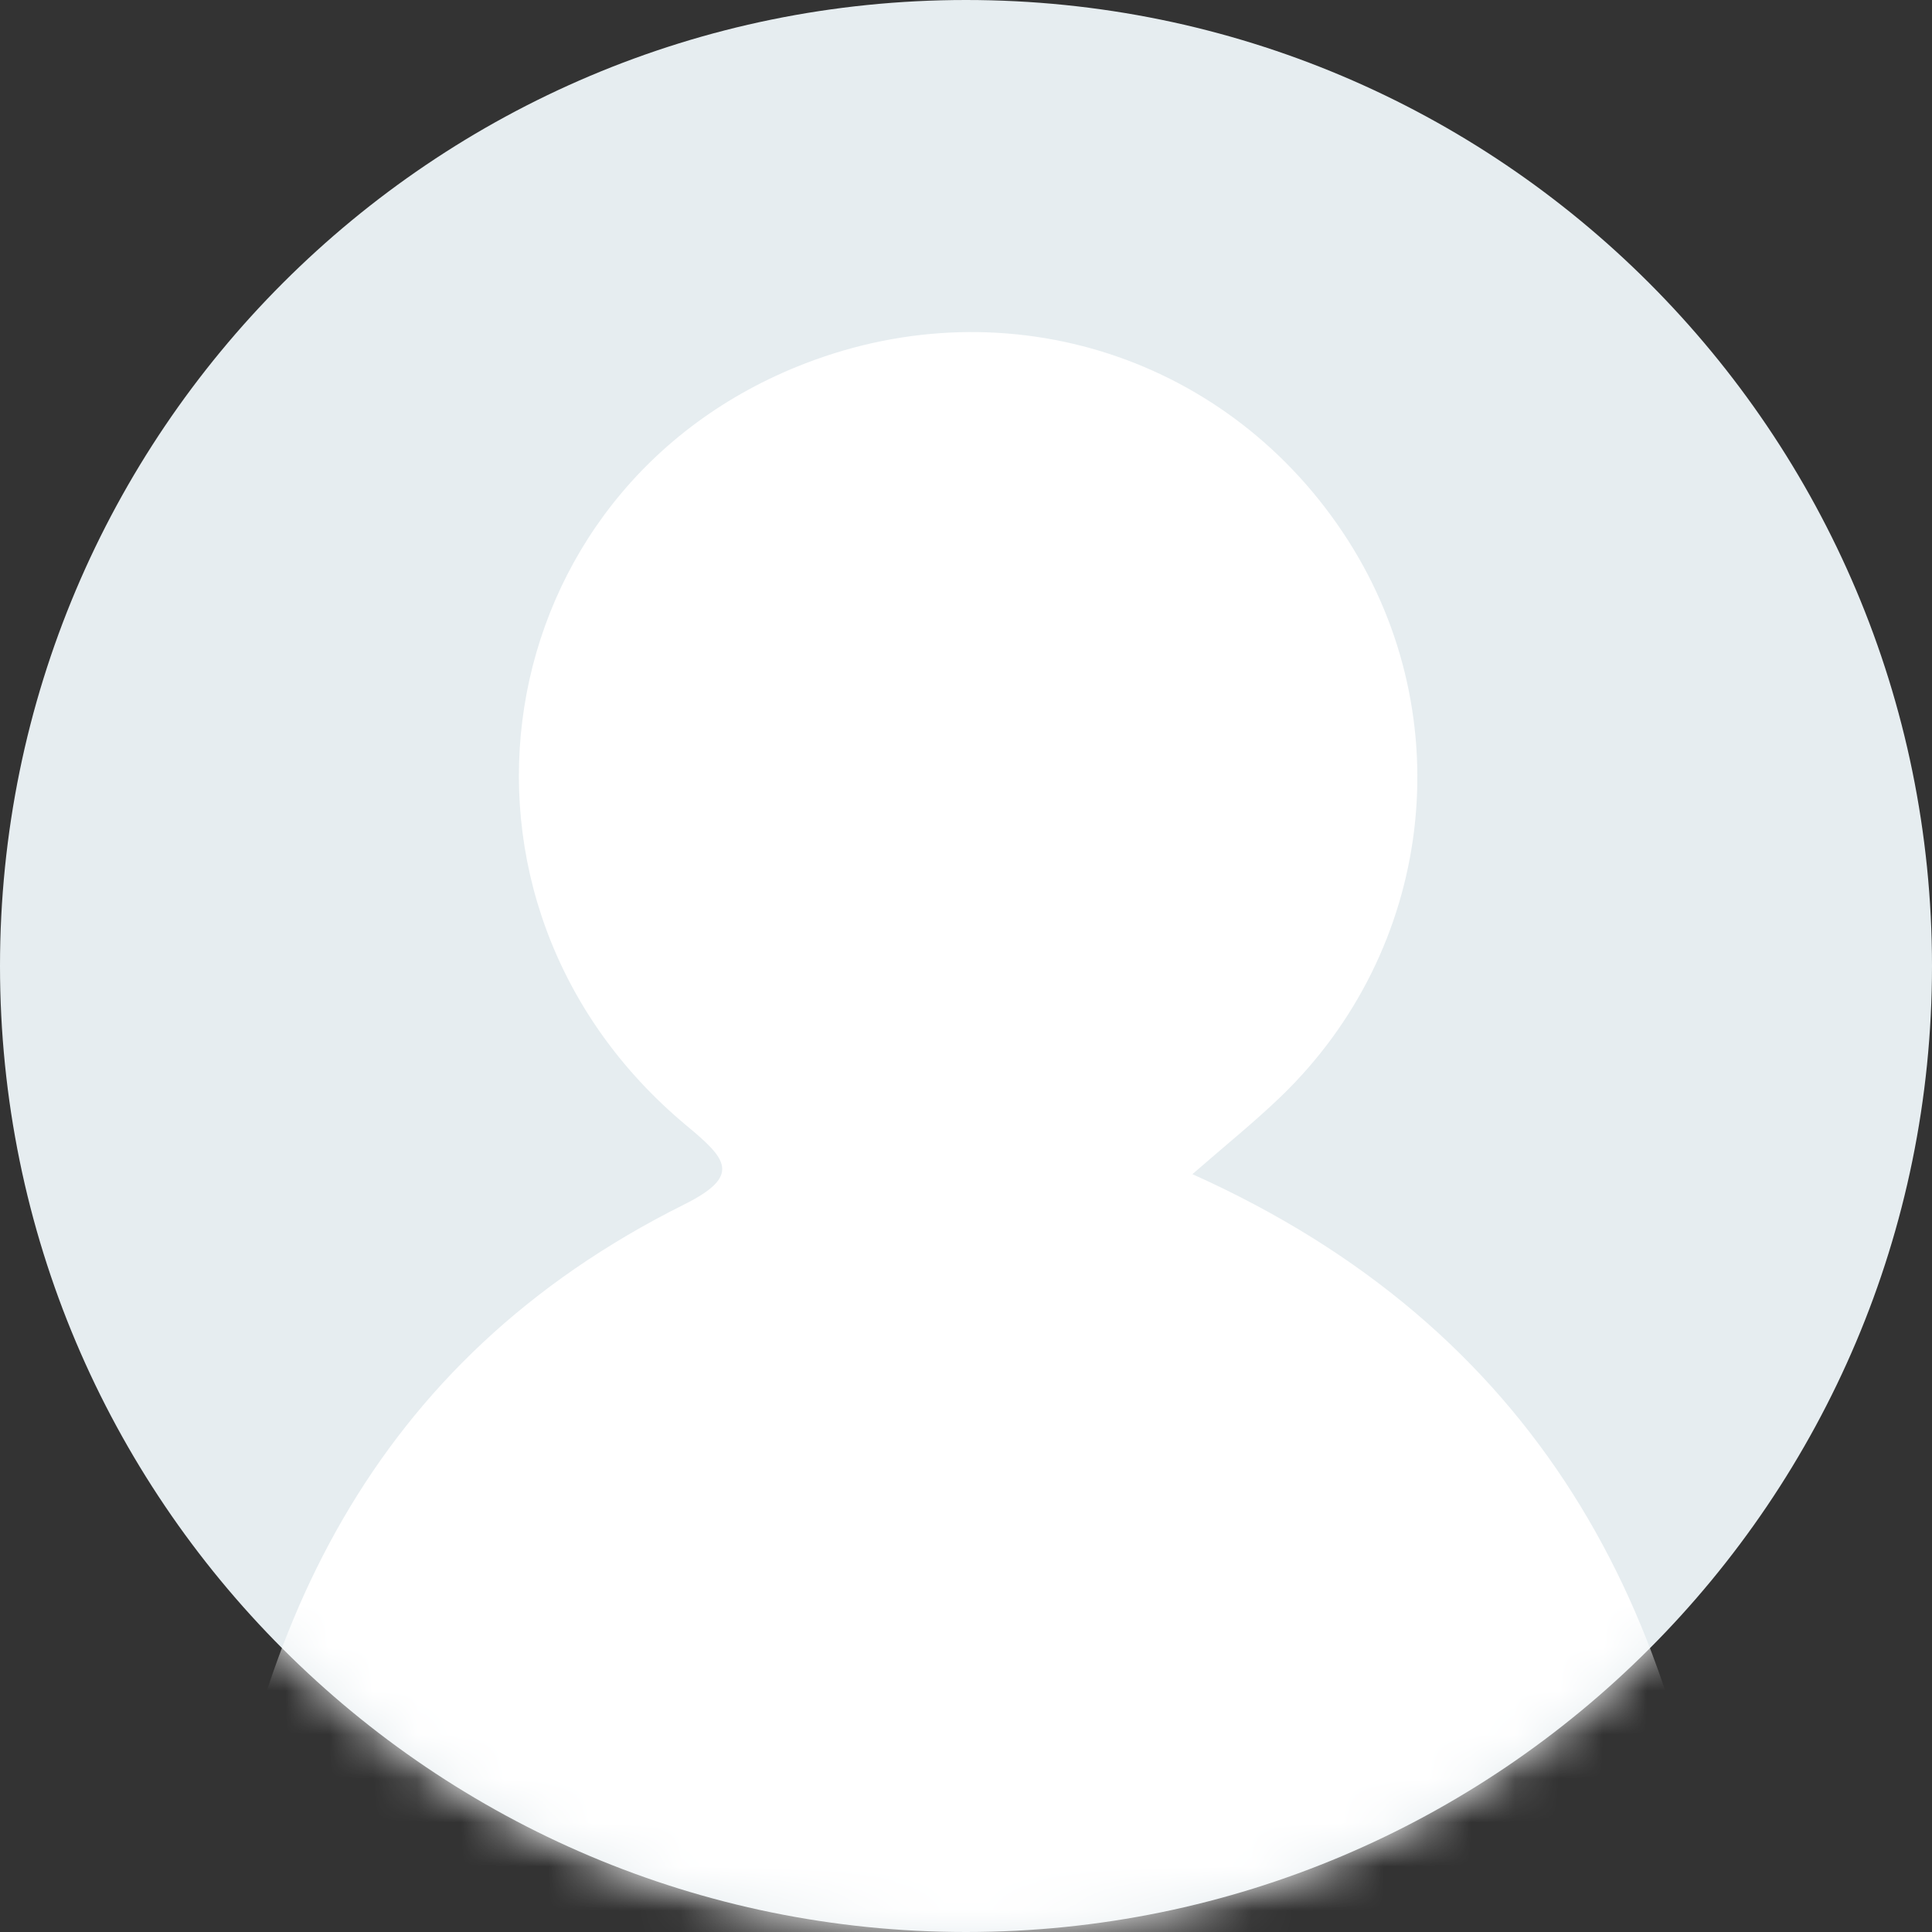 <svg width="44" height="44" viewBox="0 0 44 44" fill="none" xmlns="http://www.w3.org/2000/svg">
<rect x="0" y="0" width="44" height="44" fill="#333333" stroke="none"/>
<g clip-path="url(#clip0_163_3806)">
<path d="M22 44C34.15 44 44 34.15 44 22C44 9.85 34.15 0 22 0C9.85 0 0 9.85 0 22C0 34.15 9.85 44 22 44Z" fill="#E6EDF0"/>
<mask id="mask0_163_3806" style="mask-type:alpha" maskUnits="userSpaceOnUse" x="0" y="0" width="44" height="44">
<path d="M22 44C34.15 44 44 34.15 44 22C44 9.85 34.15 0 22 0C9.85 0 0 9.85 0 22C0 34.15 9.85 44 22 44Z" fill="#A3A3B5"/>
</mask>
<g mask="url(#mask0_163_3806)">
<path d="M4.812 44.688C5.593 37.211 8.443 30.991 15.576 27.434C16.905 26.773 16.543 26.389 15.633 25.633C9.51 20.536 11.004 11.105 18.34 8.276C22.978 6.489 28.041 8.141 30.705 12.313C33.283 16.357 32.645 21.638 29.158 24.986C28.567 25.554 27.926 26.07 27.156 26.741C34.991 30.256 38.396 36.624 39.188 44.688C27.729 44.688 16.271 44.688 4.812 44.688Z" fill="white"/>
</g>
</g>
<defs>
<clipPath id="clip0_163_3806">
<rect width="44" height="44" fill="white"/>
</clipPath>
</defs>
</svg>
